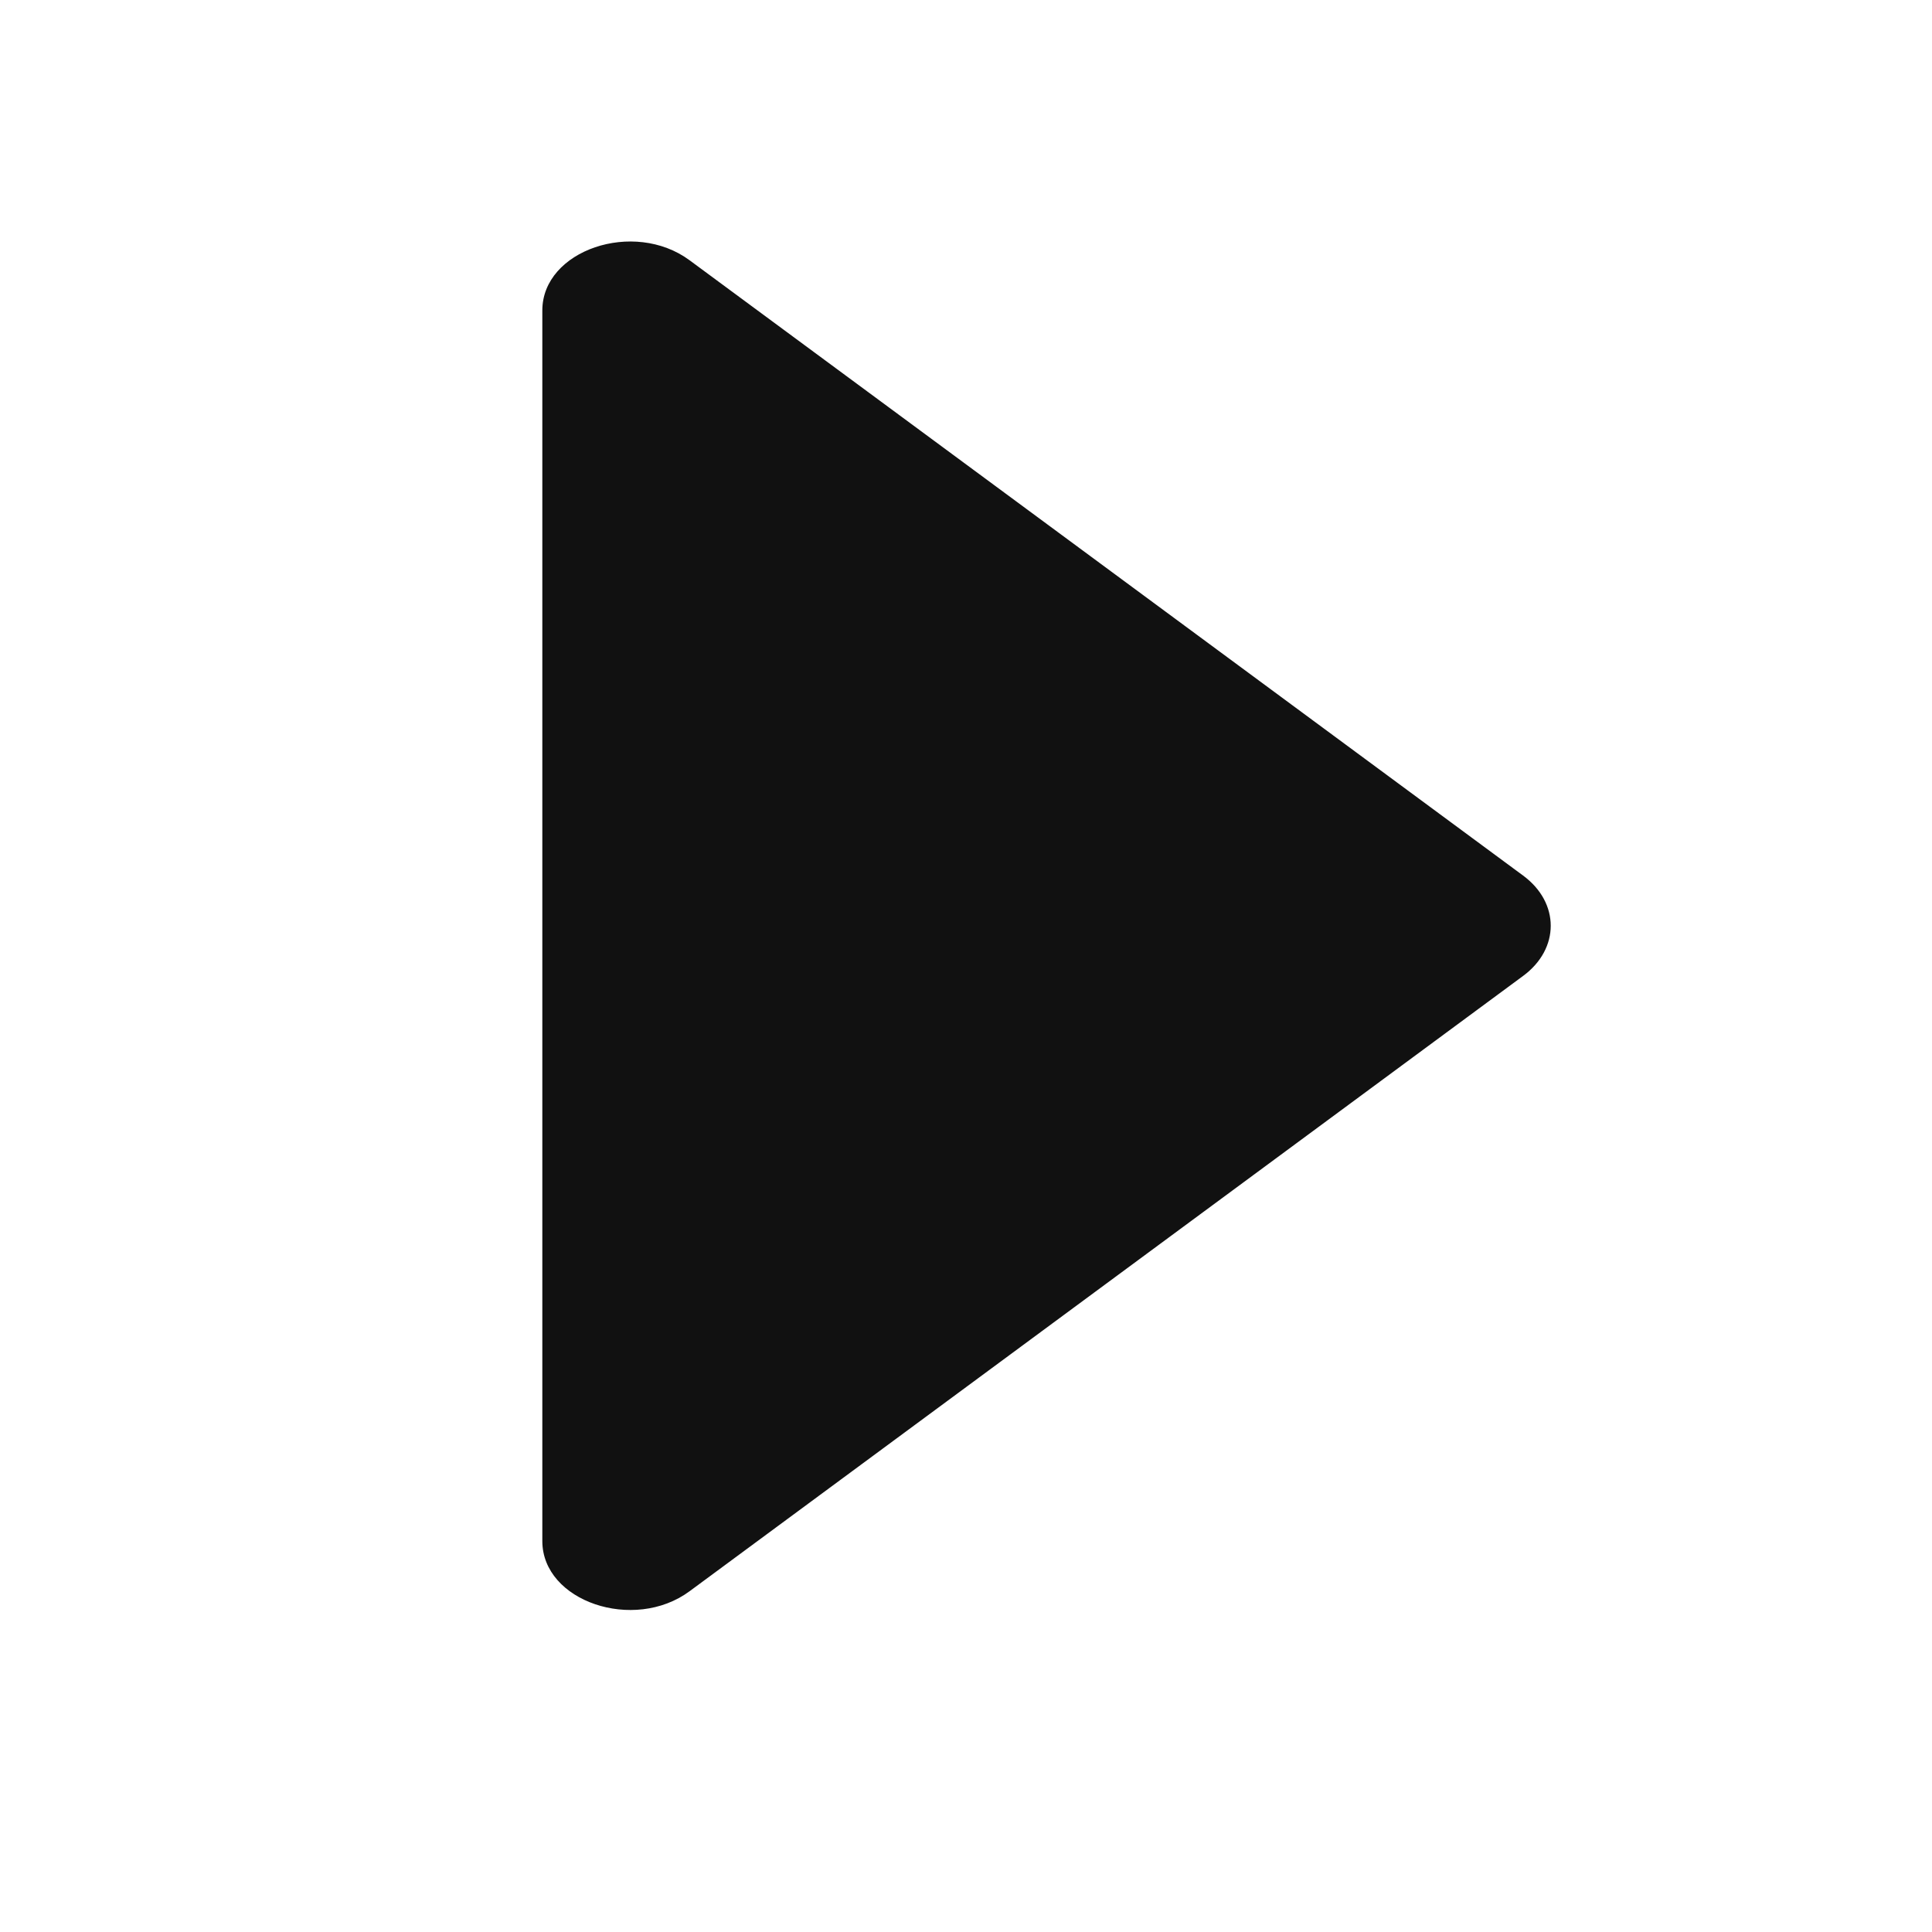 <svg width="24" height="24" viewBox="0 0 24 24" fill="none" xmlns="http://www.w3.org/2000/svg">
<path d="M18.921 10.877C19.378 11.214 19.378 11.786 18.921 12.123L8.566 19.767C7.873 20.279 6.737 19.892 6.737 19.144L6.737 3.856C6.737 3.108 7.873 2.721 8.566 3.233L18.921 10.877Z" fill="#111111"/>
</svg>
